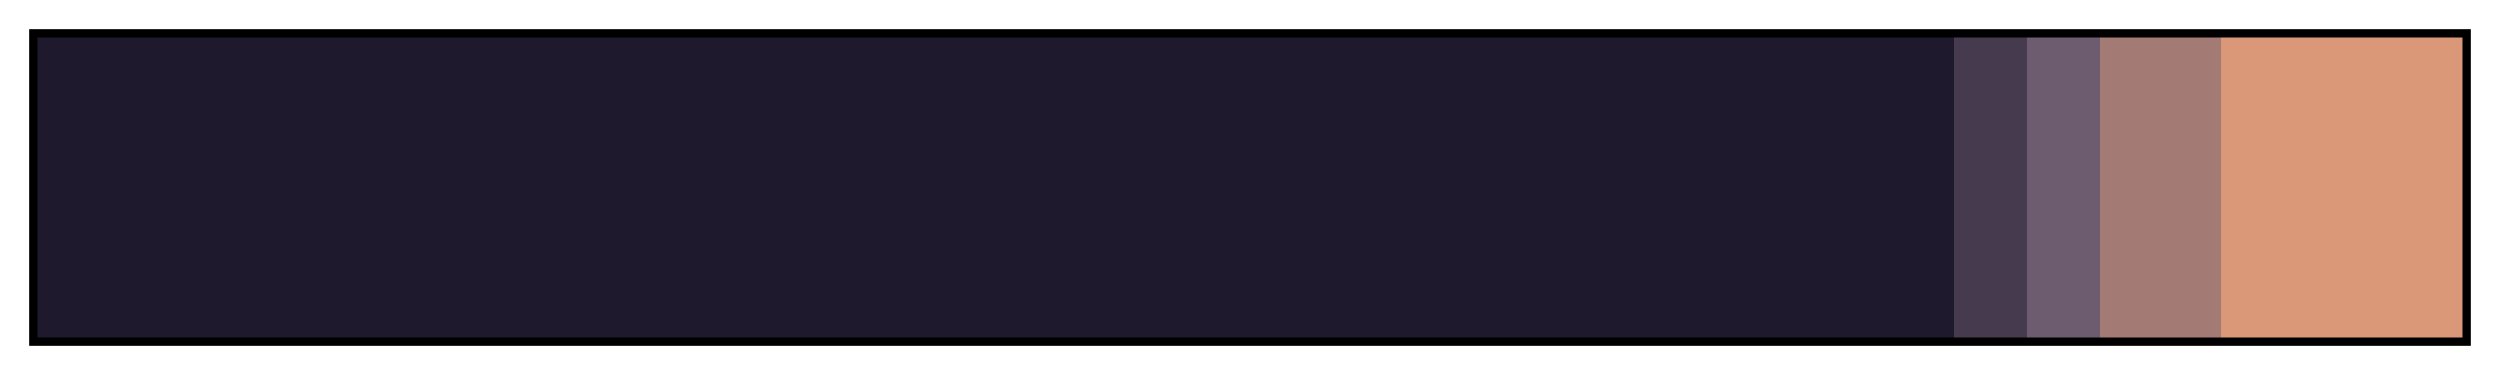 <?xml version="1.0" encoding="UTF-8"?>
<svg xmlns="http://www.w3.org/2000/svg" version="1.1" width="300px" height="45px" viewBox="0 0 300 45">
  <g>
    <defs>
      <linearGradient id="as_a_pendulum_swings" gradientUnits="objectBoundingBox" spreadMethod="pad" x1="0%" x2="100%" y1="0%" y2="0%">
        <stop offset="0.00%" stop-color="rgb(30,25,44)" stop-opacity="1"/>
        <stop offset="79.00%" stop-color="rgb(30,25,44)" stop-opacity="1"/>
        <stop offset="79.00%" stop-color="rgb(70,59,78)" stop-opacity="1"/>
        <stop offset="82.00%" stop-color="rgb(70,59,78)" stop-opacity="1"/>
        <stop offset="82.00%" stop-color="rgb(109,92,112)" stop-opacity="1"/>
        <stop offset="85.00%" stop-color="rgb(109,92,112)" stop-opacity="1"/>
        <stop offset="85.00%" stop-color="rgb(164,122,116)" stop-opacity="1"/>
        <stop offset="90.00%" stop-color="rgb(164,122,116)" stop-opacity="1"/>
        <stop offset="90.00%" stop-color="rgb(219,152,120)" stop-opacity="1"/>
        <stop offset="100.00%" stop-color="rgb(219,152,120)" stop-opacity="1"/>
      </linearGradient>
    </defs>
    <rect fill="url(#as_a_pendulum_swings)" x="4" y="4" width="292" height="37" stroke="black" stroke-width="1"/>
  </g>
</svg>
